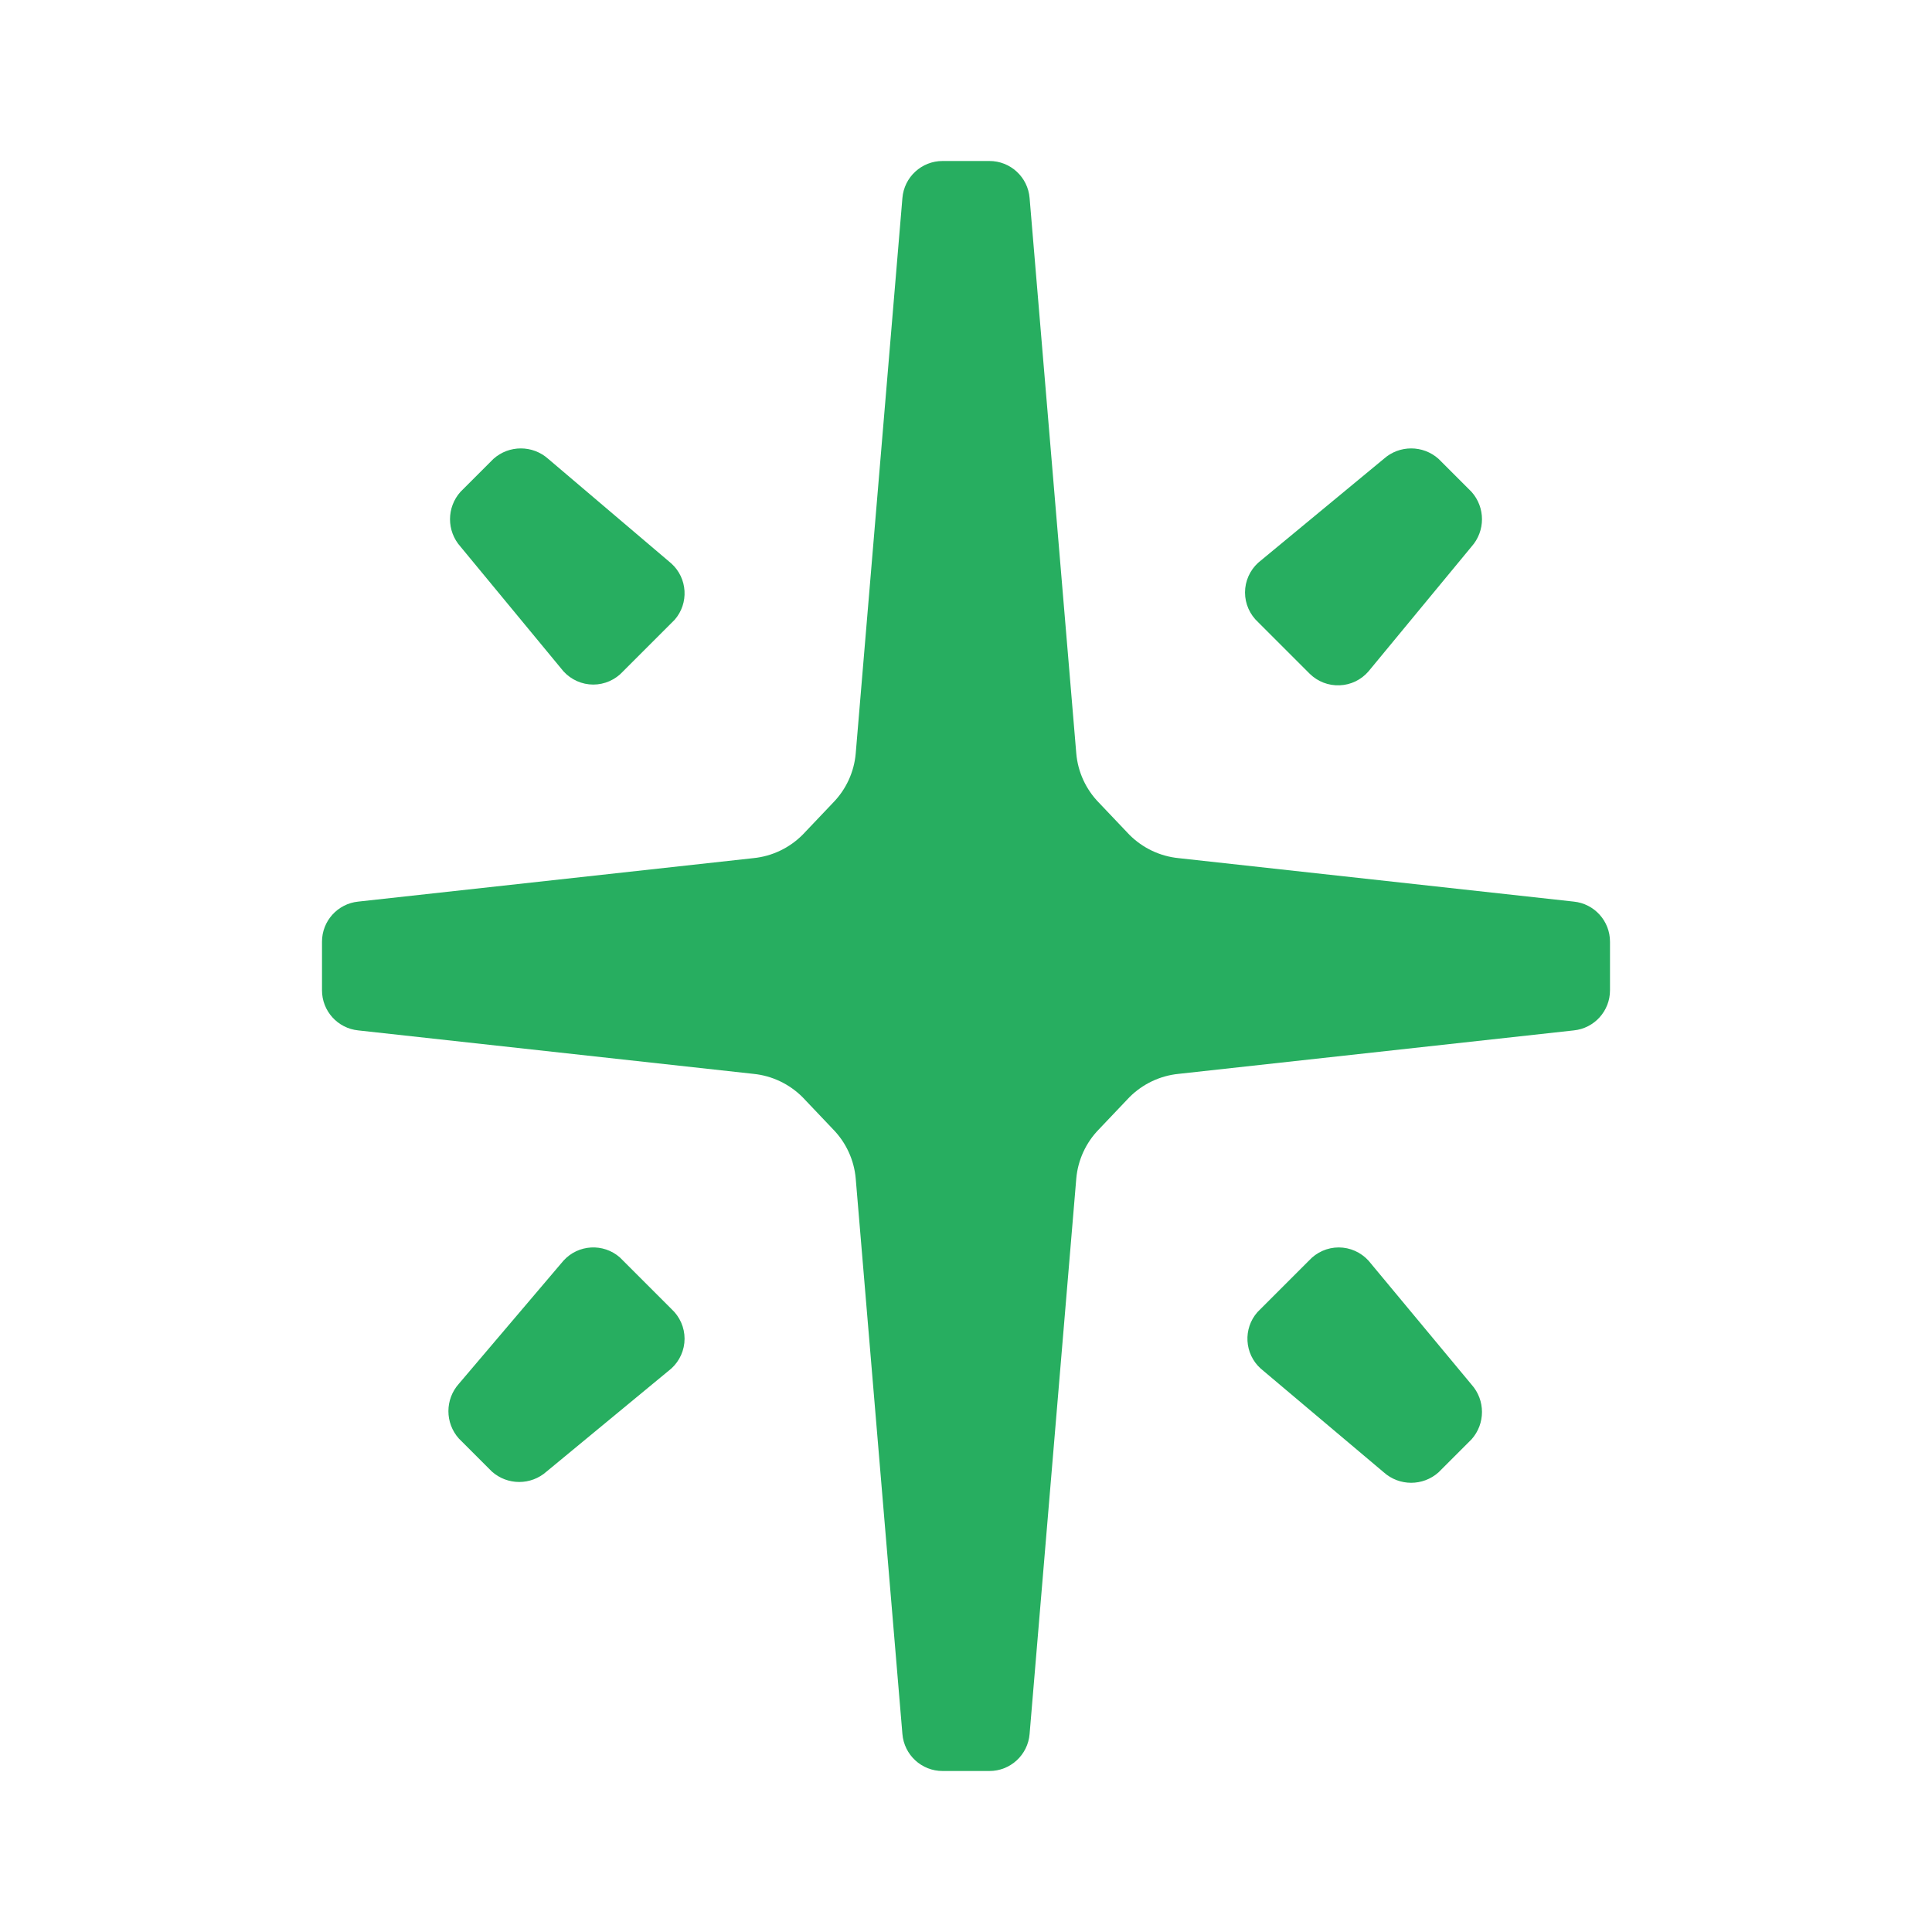<svg width="24" height="24" viewBox="0 0 24 24" fill="none" xmlns="http://www.w3.org/2000/svg">
<path fill-rule="evenodd" clip-rule="evenodd" d="M14.64 10.66L19.55 11.2C19.806 11.226 20.001 11.442 20 11.7V12.3C20.001 12.558 19.806 12.774 19.55 12.8L14.64 13.34C14.409 13.363 14.194 13.466 14.03 13.63L13.65 14.03C13.489 14.195 13.39 14.411 13.37 14.64L12.79 21.54C12.769 21.8 12.551 22.001 12.29 22H11.71C11.449 22.001 11.231 21.8 11.21 21.54L10.63 14.64C10.61 14.411 10.511 14.195 10.35 14.03L9.97 13.63C9.806 13.466 9.591 13.363 9.36 13.34L4.45 12.8C4.194 12.774 3.999 12.558 4 12.3V11.7C3.999 11.442 4.194 11.226 4.45 11.2L9.36 10.66C9.591 10.637 9.806 10.534 9.97 10.37L10.35 9.97C10.511 9.805 10.61 9.59 10.63 9.36L11.21 2.46C11.231 2.2 11.449 1.999 11.71 2H12.29C12.551 1.999 12.769 2.2 12.79 2.46L13.37 9.36C13.39 9.59 13.489 9.805 13.65 9.97L14.03 10.37C14.194 10.534 14.409 10.637 14.64 10.66ZM16.27 8.37L15.63 7.73C15.526 7.635 15.466 7.501 15.466 7.36C15.466 7.219 15.526 7.085 15.63 6.99L17.19 5.7C17.384 5.527 17.676 5.527 17.87 5.7L18.28 6.11C18.453 6.304 18.453 6.596 18.28 6.79L17 8.34C16.91 8.445 16.78 8.508 16.642 8.513C16.503 8.519 16.369 8.467 16.27 8.37ZM7 15.66L5.7 17.19C5.527 17.384 5.527 17.676 5.7 17.87L6.11 18.28C6.304 18.453 6.596 18.453 6.79 18.28L8.34 17C8.444 16.905 8.504 16.771 8.504 16.63C8.504 16.489 8.444 16.355 8.34 16.26L7.7 15.62C7.495 15.44 7.183 15.458 7 15.66ZM17.19 18.29L15.66 17C15.458 16.817 15.44 16.505 15.62 16.3L16.26 15.66C16.355 15.556 16.489 15.496 16.63 15.496C16.771 15.496 16.905 15.556 17 15.66L18.28 17.2C18.453 17.394 18.453 17.686 18.28 17.88L17.87 18.29C17.676 18.463 17.384 18.463 17.19 18.29ZM8.34 7L6.81 5.7C6.616 5.527 6.324 5.527 6.13 5.7L5.72 6.11C5.547 6.304 5.547 6.596 5.72 6.79L7 8.34C7.095 8.444 7.229 8.504 7.37 8.504C7.511 8.504 7.645 8.444 7.74 8.34L8.38 7.7C8.56 7.495 8.542 7.183 8.34 7Z" fill="#27AE60"/>
</svg>
